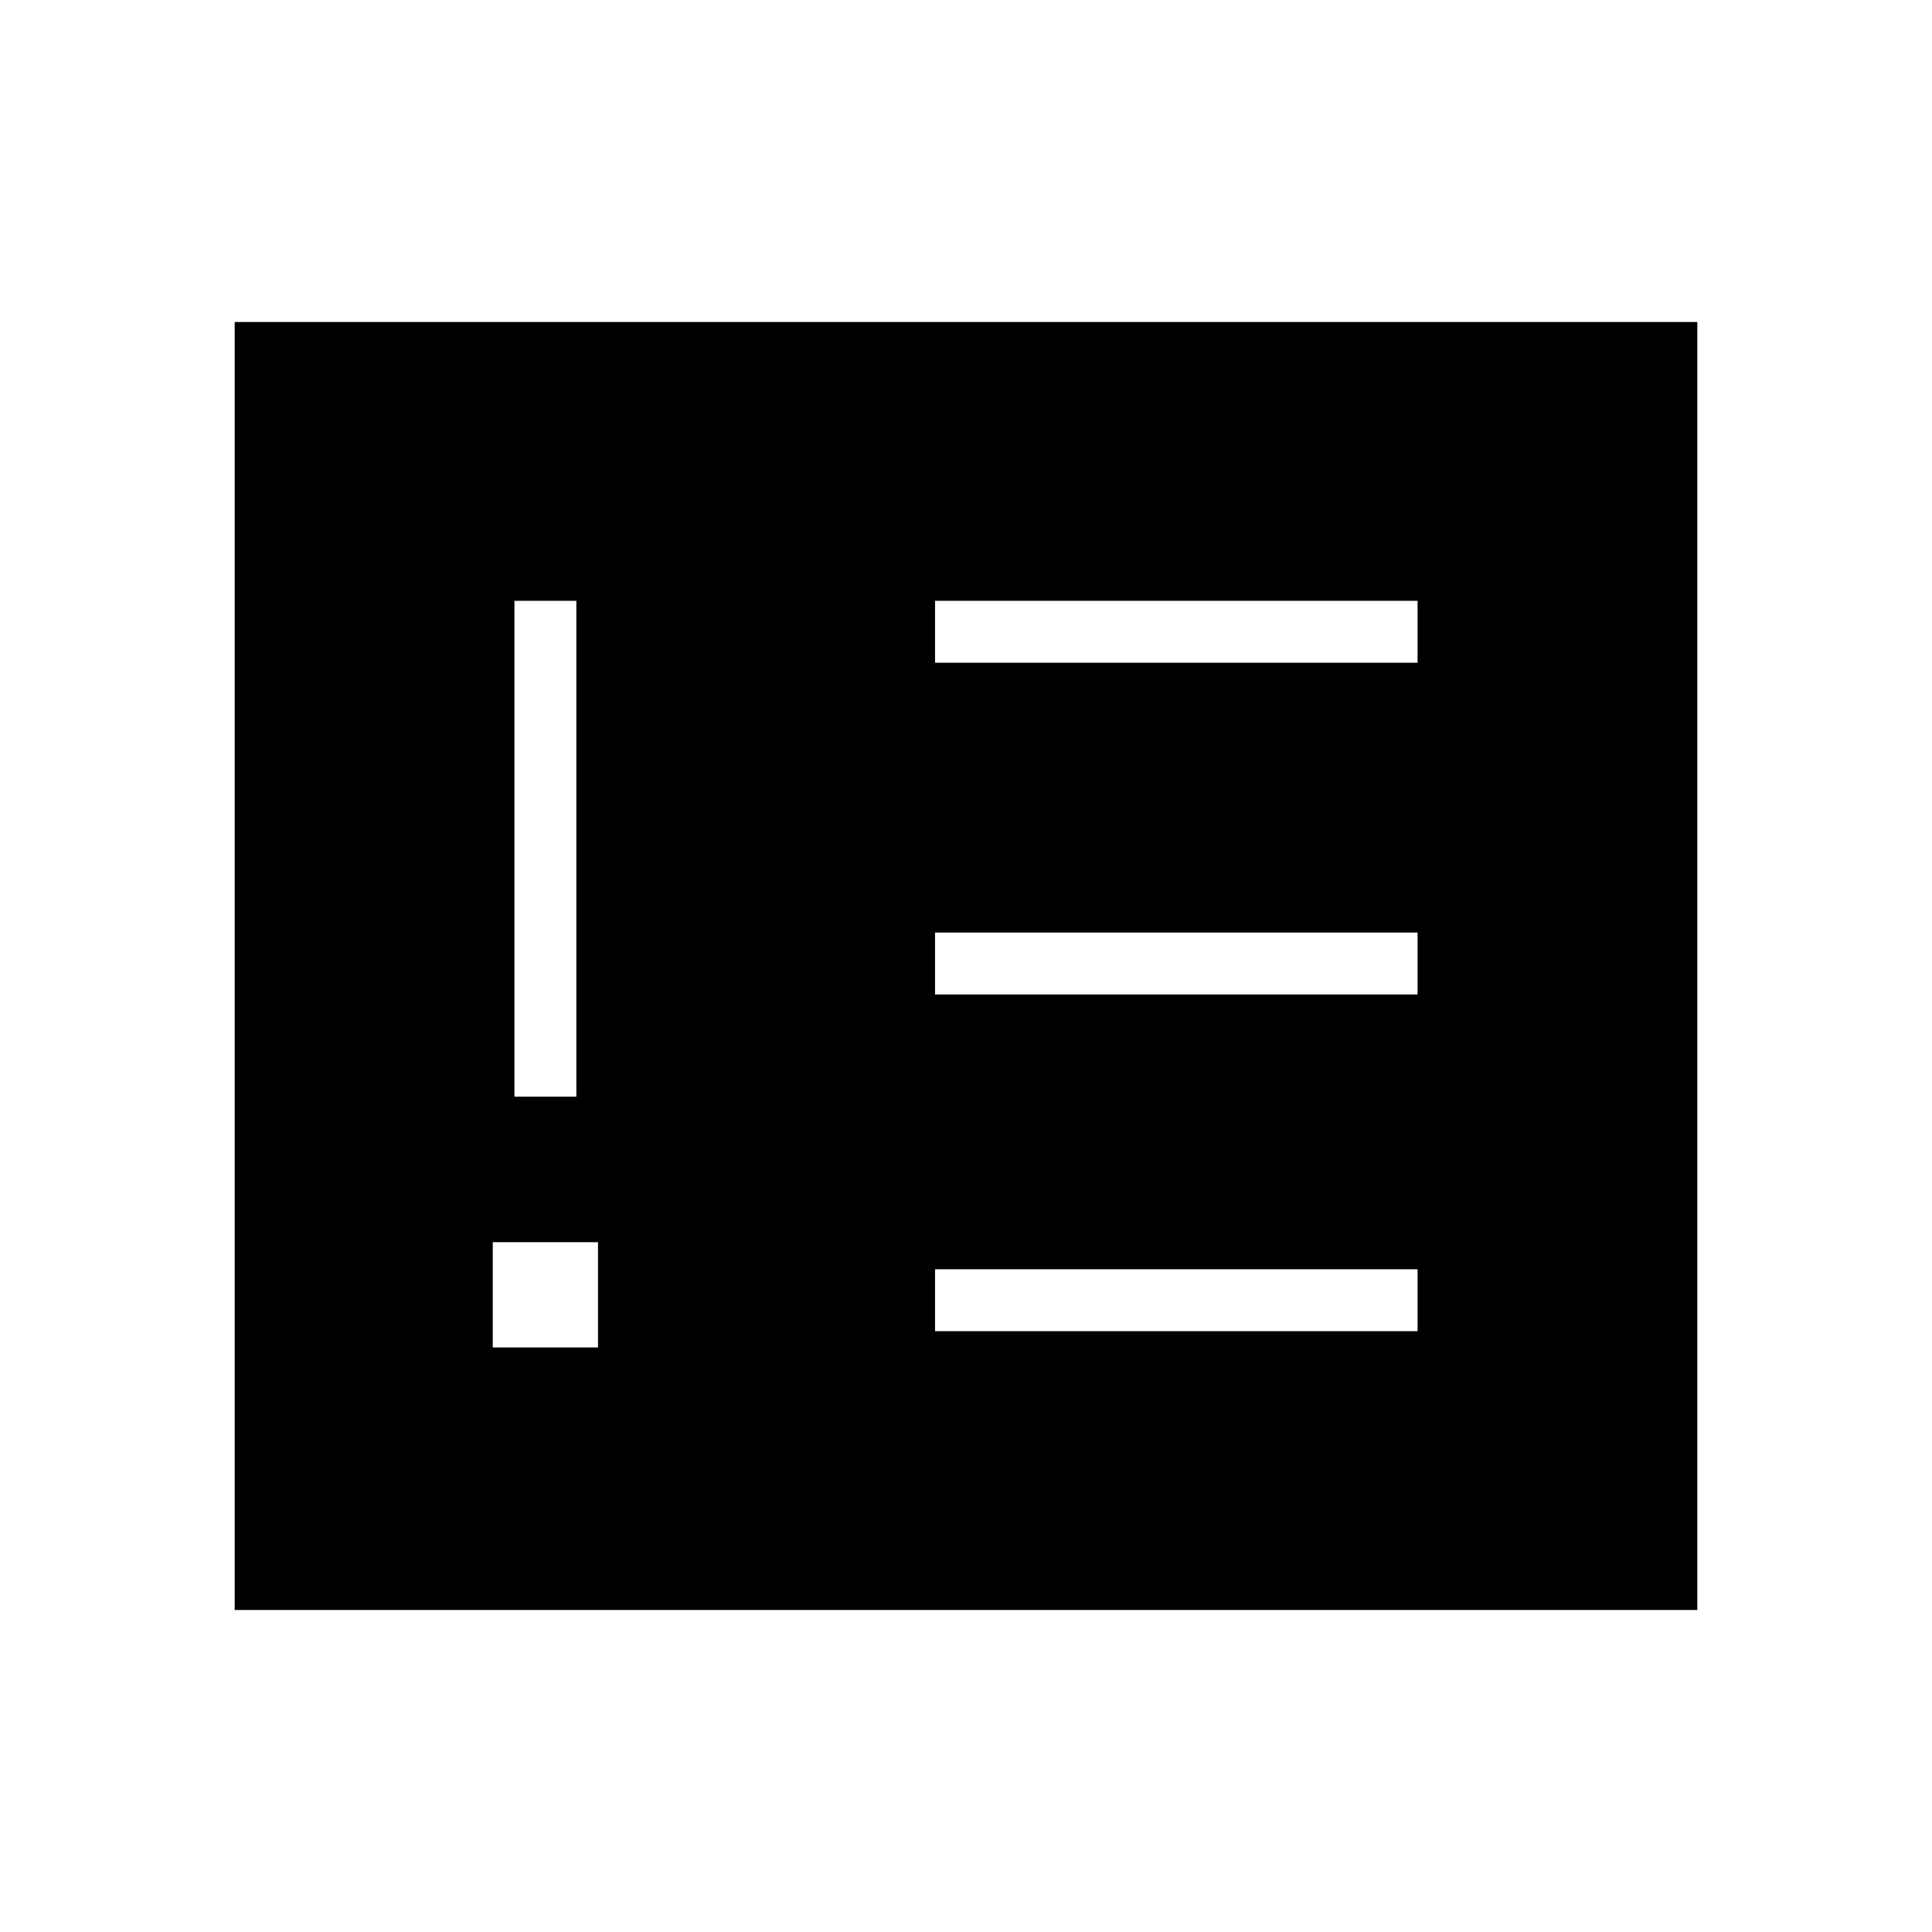 <svg xmlns="http://www.w3.org/2000/svg" width="48" height="48" viewBox="0 -960 960 960"><path d="M244.85-290.46h52.3v-52.31h-52.3v52.31Zm10.77-124.62h30.76v-246.38h-30.76v246.38Zm209 116.54h239.76v-30.77H464.62v30.77Zm0-167.31h239.76v-30.77H464.62v30.77Zm0-164.84h239.76v-30.77H464.62v30.77ZM116.62-160v-640h726.76v640H116.62Z"/></svg>